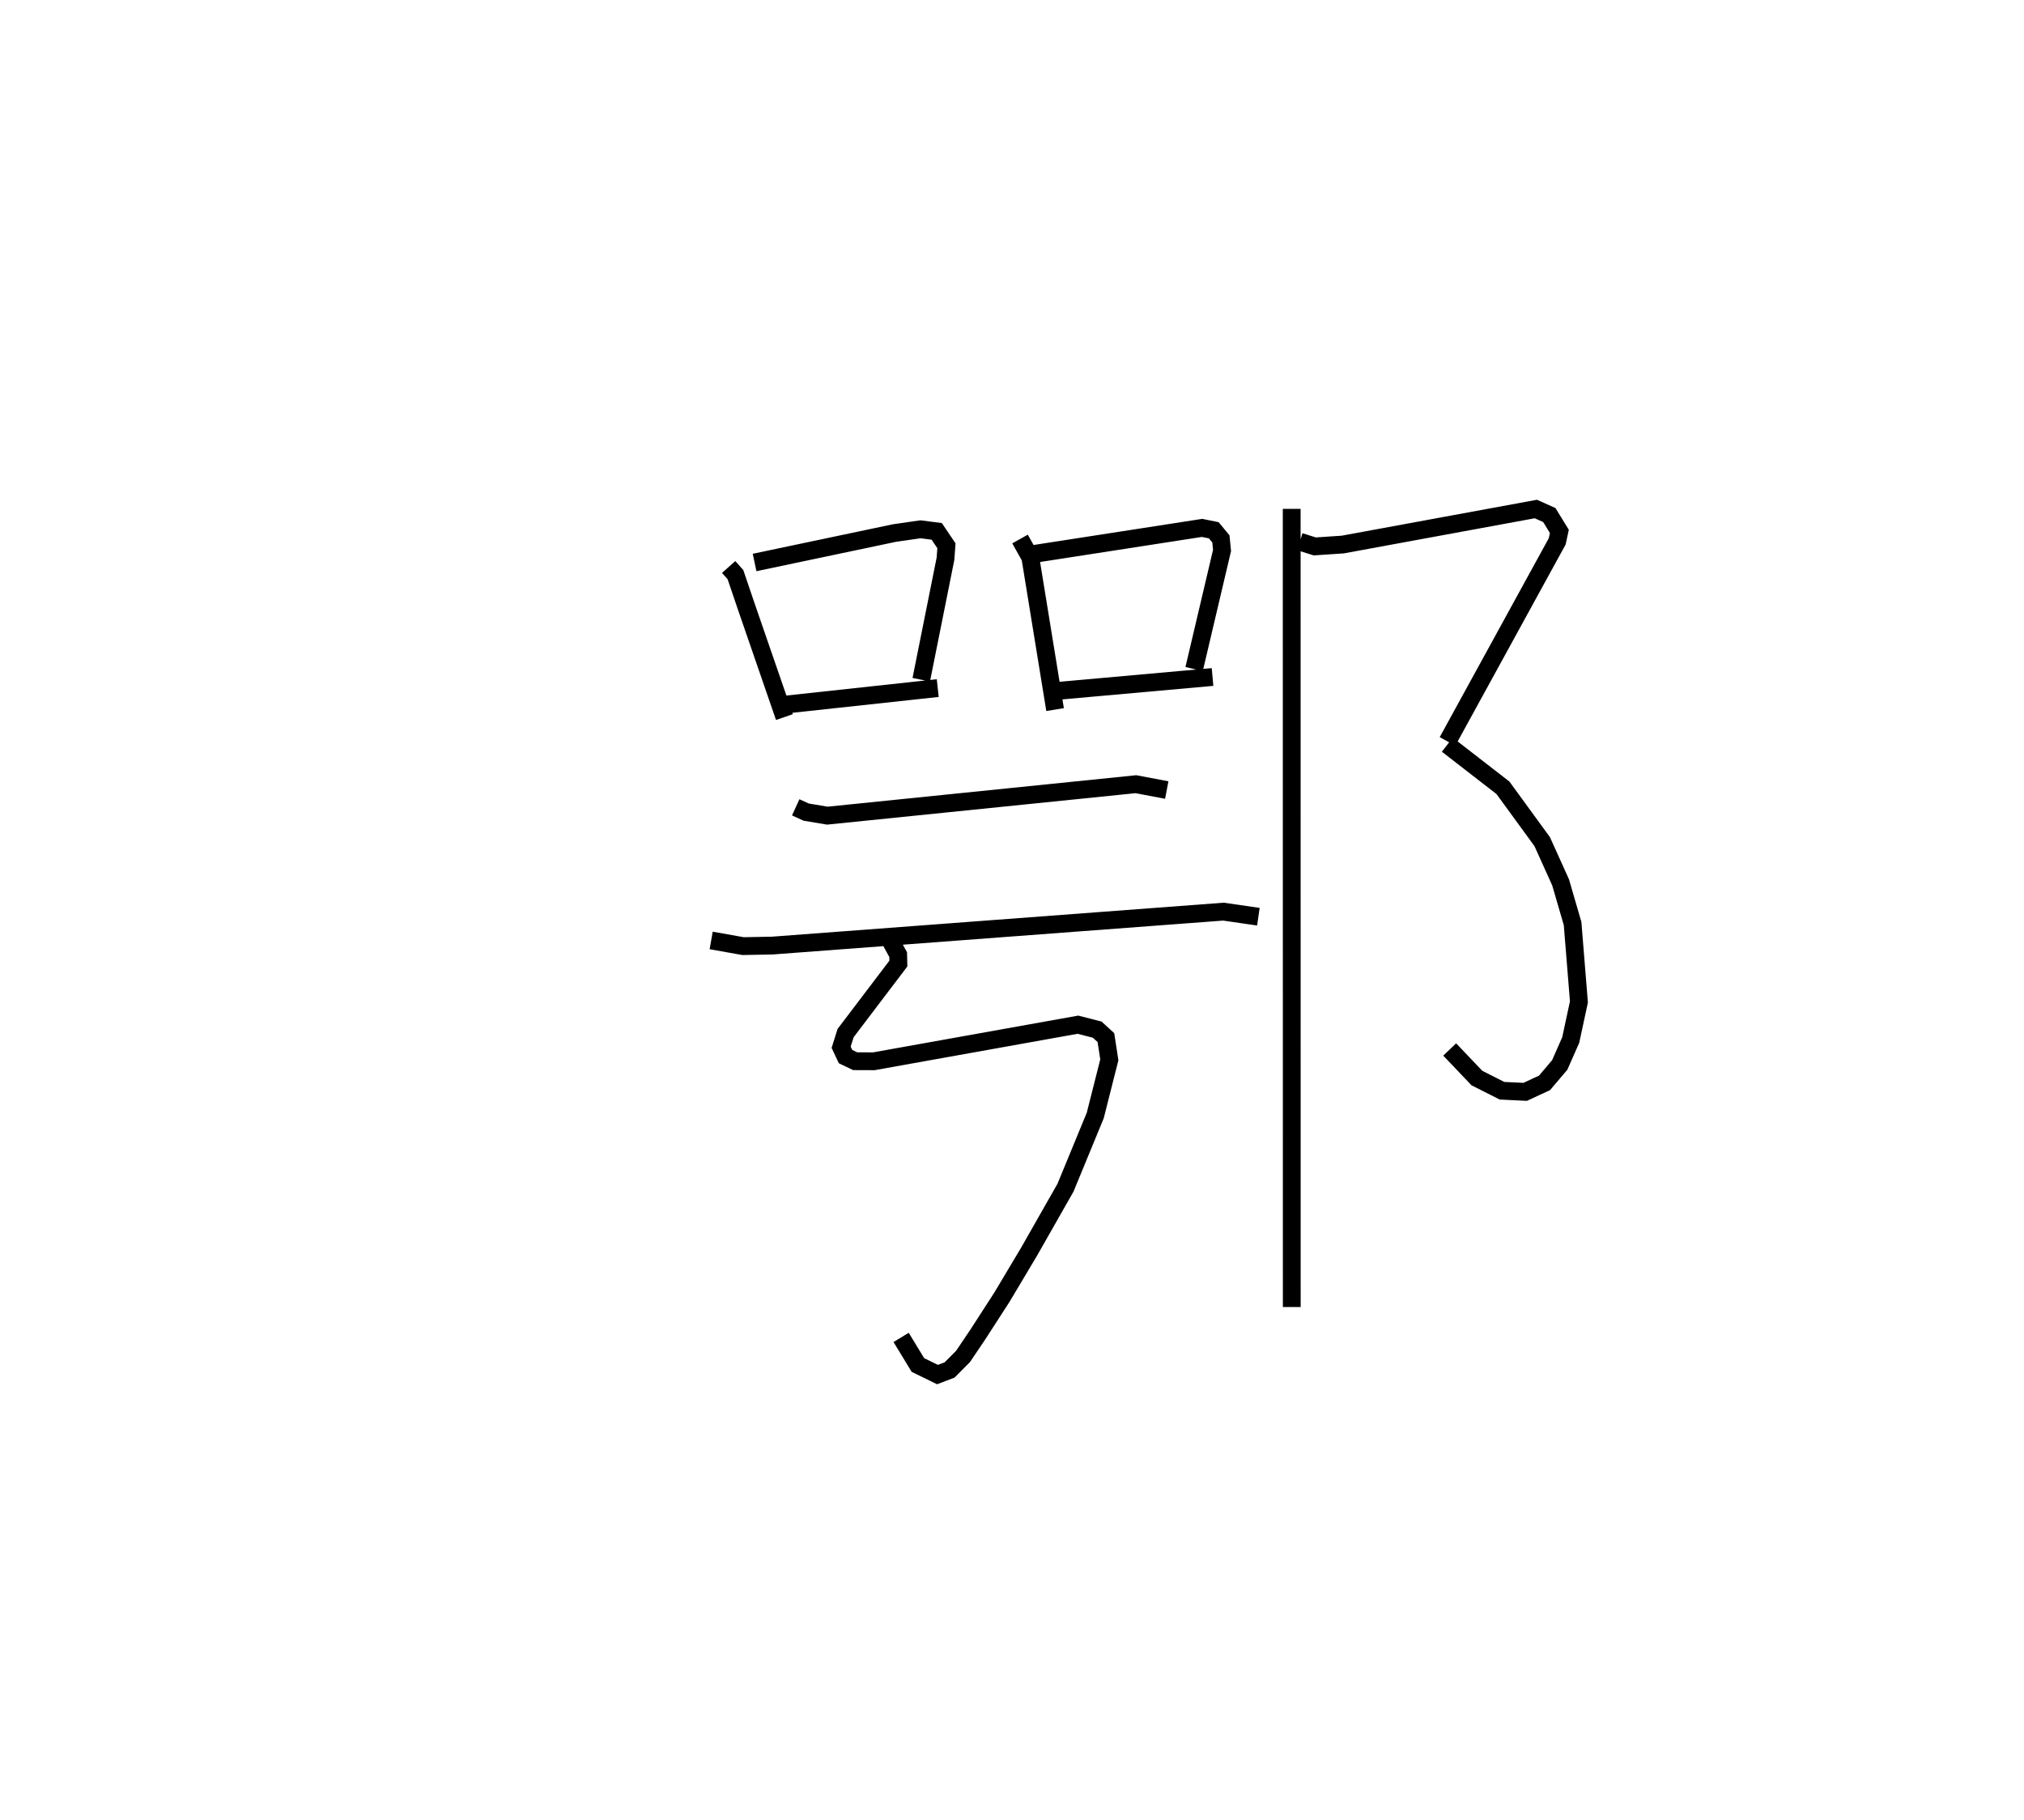 <?xml version="1.0" encoding="utf-8" ?>
<svg baseProfile="full" height="102.218" version="1.1" width="113.701" xmlns="http://www.w3.org/2000/svg" xmlns:ev="http://www.w3.org/2001/xml-events" xmlns:xlink="http://www.w3.org/1999/xlink"><defs /><rect fill="white" height="102.218" width="113.701" x="0" y="0" /><path d="M25,25 m0.0,0.0 m15.933,6.851 l0.382,0.429 0.585,1.725 l2.166,6.277 m-1.676,-8.684 l7.863,-1.655 1.457,-0.21 l0.911,0.117 0.546,0.808 l-0.052,0.725 -1.362,6.8 m-7.886,1.426 l8.812,-0.955 m4.623,-8.375 l0.578,1.034 1.391,8.548 m-1.231,-8.736 l9.487,-1.47 0.659,0.134 l0.4,0.484 0.064,0.649 l-1.569,6.662 m-7.798,1.239 l8.833,-0.792 m-23.415,7.321 l0.588,0.269 1.188,0.199 l17.334,-1.767 1.733,0.328 m-25.593,8.45 l1.792,0.318 1.637,-0.03 l25.349,-1.907 1.962,0.285 m-20.819,1.068 l0.584,1.062 0.012,0.501 l-2.966,3.907 -0.249,0.796 l0.246,0.524 0.541,0.259 l1.048,0.004 11.466,-2.055 l1.082,0.277 0.49,0.448 l0.192,1.25 -0.791,3.125 l-1.672,4.057 -2.042,3.588 l-1.53,2.565 -1.35,2.09 l-0.833,1.235 -0.756,0.761 l-0.678,0.258 -1.101,-0.537 l-0.943,-1.55 m22.397,-44.699 l0.838,0.264 1.572,-0.105 l10.851,-1.996 0.755,0.339 l0.564,0.918 -0.121,0.56 l-6.162,11.239 m-0.011,0.183 l3.126,2.423 2.206,3.027 l1.032,2.286 0.673,2.311 l0.356,4.404 -0.46,2.138 l-0.618,1.402 -0.855,1.008 l-1.088,0.504 -1.3,-0.063 l-1.41,-0.712 -1.529,-1.606 m-8.875,-30.37 l0.004,44.839 " fill="none" stroke="black" stroke-width="1" /></svg>